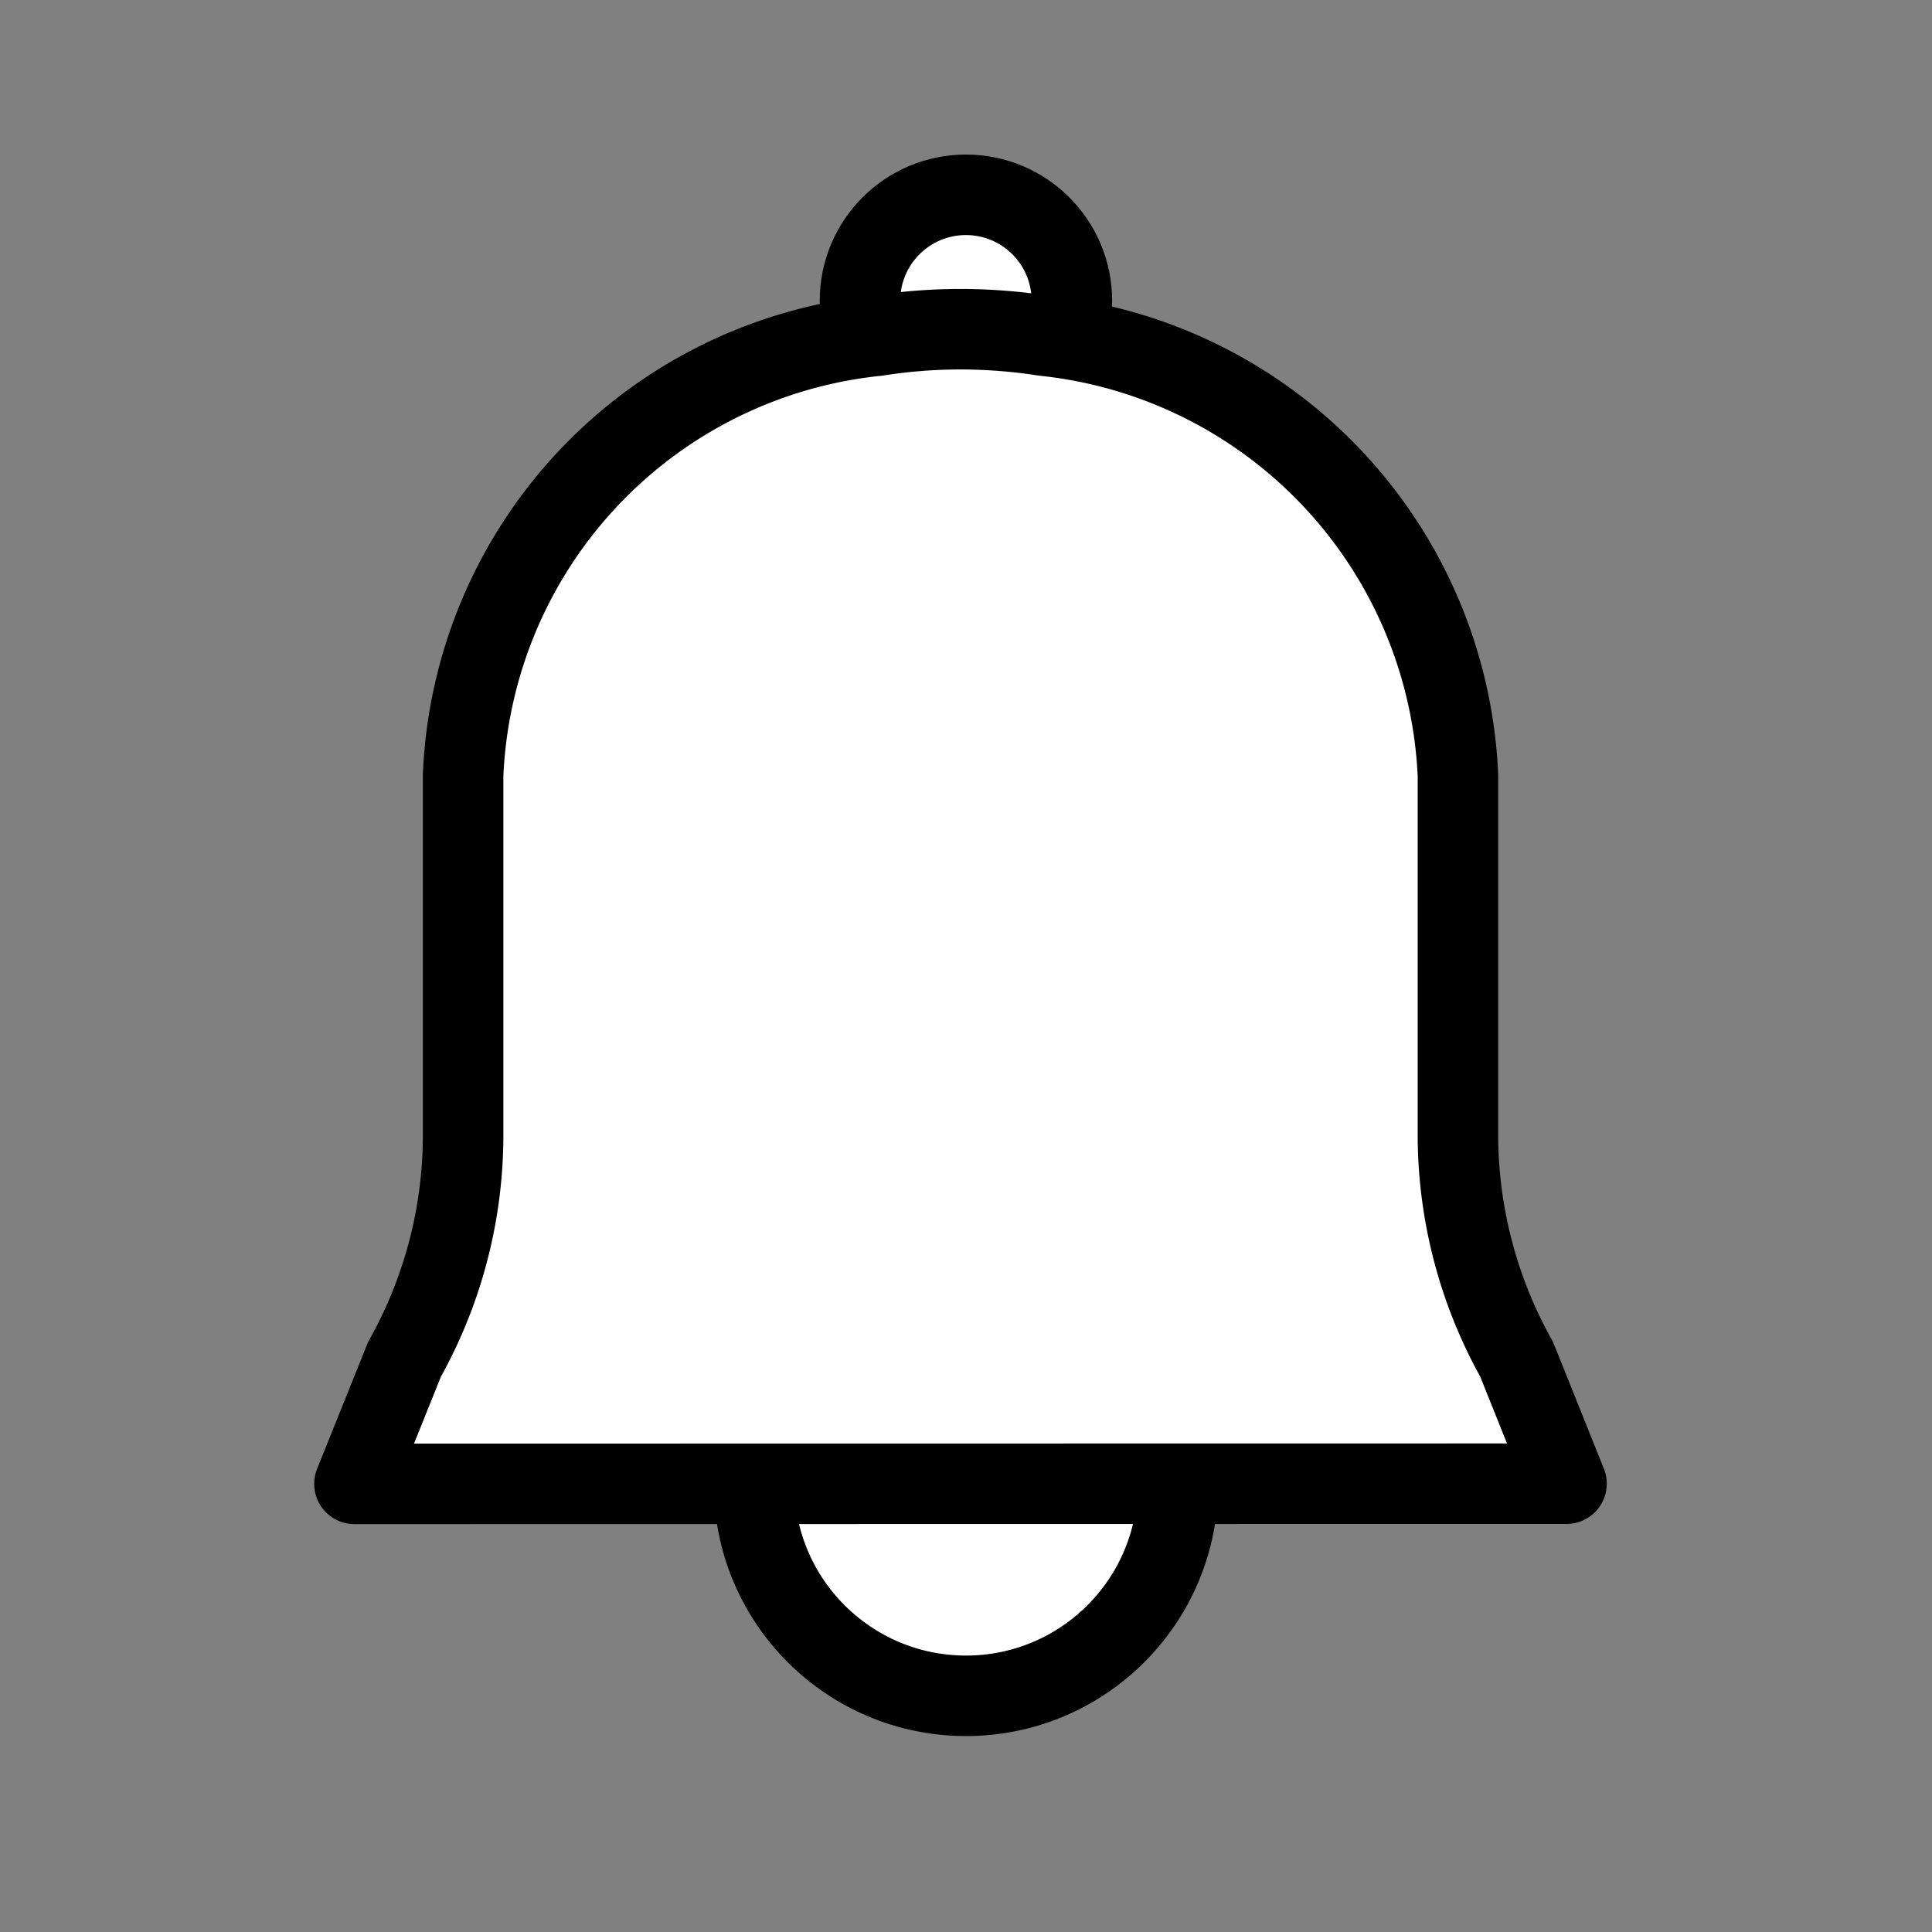 <svg xmlns="http://www.w3.org/2000/svg" width="24" height="24" viewBox="0 0 24 24">
    <rect x="0" y="0" width="24" height="24" fill="#808080" stroke="none"/>
    <defs>
        <style>
            .cls-2{fill:#fff;stroke:#000}
        </style>
    </defs>
    <g id="icon_alram" transform="translate(-311 -63)">
        <g id="icon_02" transform="translate(101.595 -426.609)">
            <circle id="타원_90" cx="2.633" cy="2.633" r="2.633" class="cls-2" transform="translate(218.772 505.409)"/>
            <circle id="타원_91" cx="1.316" cy="1.316" r="1.316" class="cls-2" transform="translate(220.088 492.029)"/>
            <path id="패스_205" fill="#fff" stroke="#000" stroke-linecap="round" stroke-linejoin="round" d="M216.528 509.279l.623-1.549a5.7 5.7 0 0 0 .727-2.77v-4.483a5.731 5.731 0 0 1 5.149-5.461 6.625 6.625 0 0 1 1.548-.06c.172.013.344.033.516.06a5.746 5.746 0 0 1 5.145 5.461v4.482a5.718 5.718 0 0 0 .728 2.77l.621 1.548z" transform="translate(-2.72 -1.237)"/>
        </g>
    </g>
</svg>
